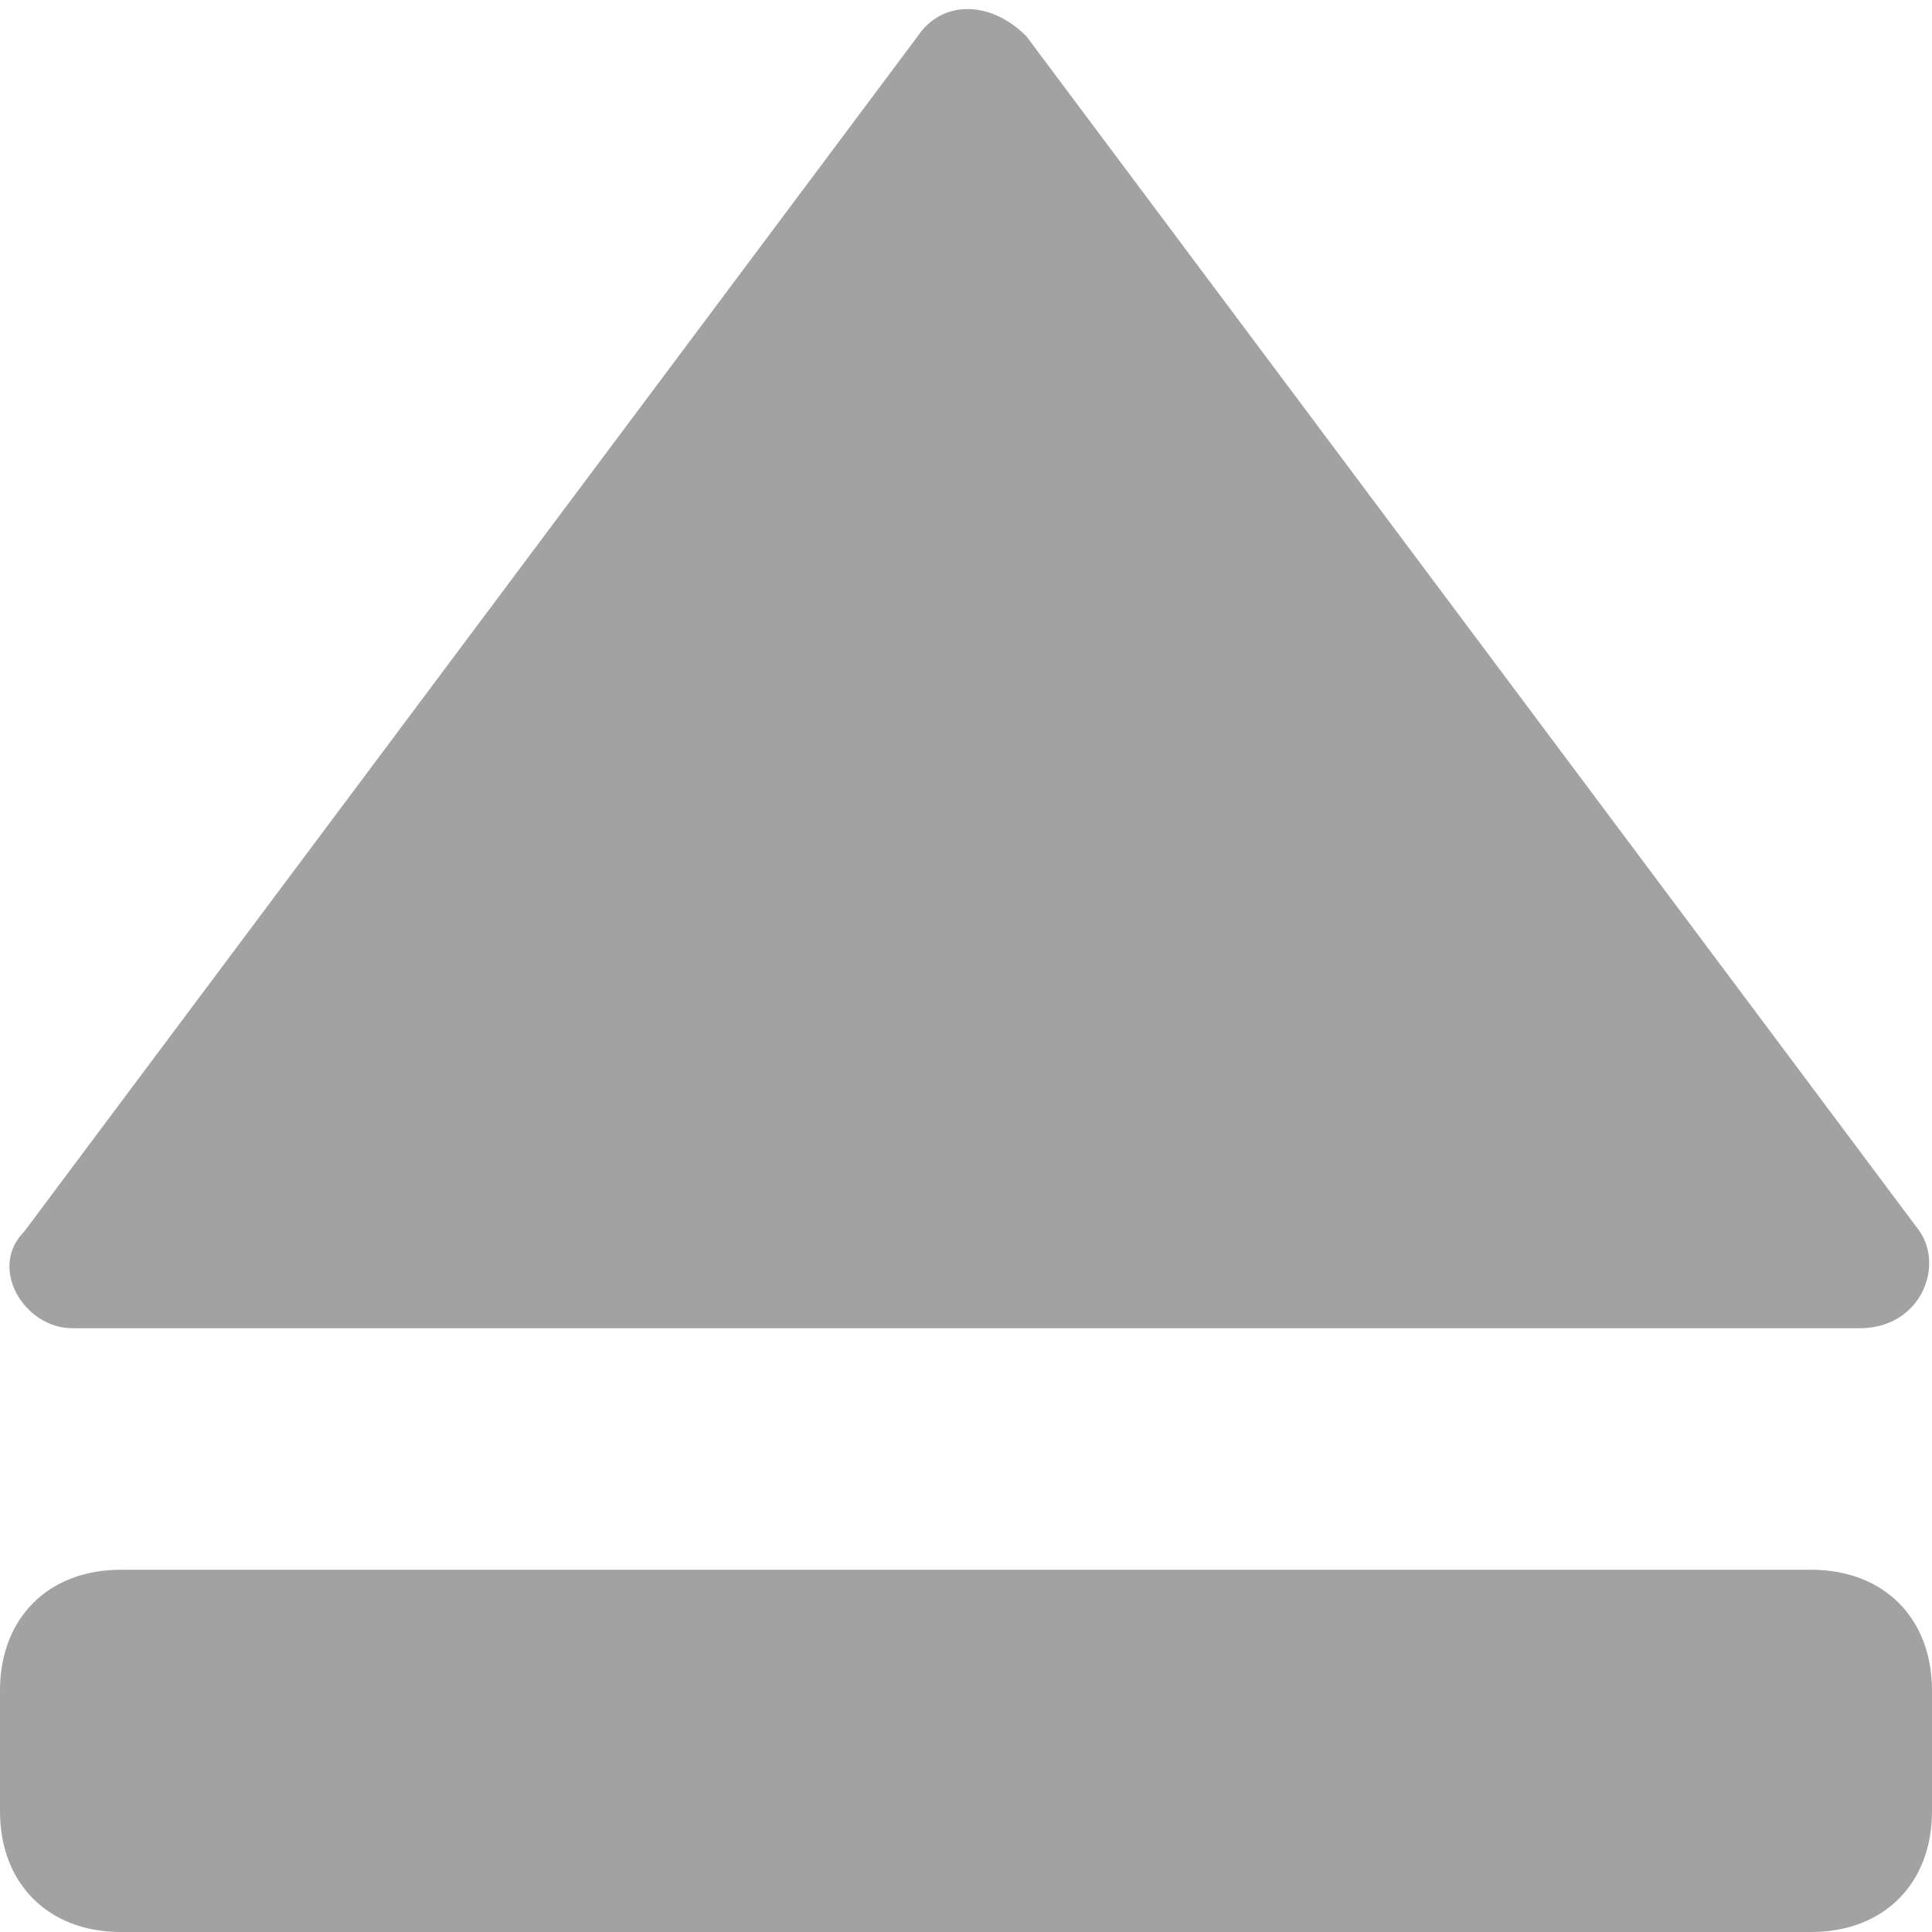 <?xml version="1.0" encoding="utf-8"?>
<!-- Generator: Adobe Illustrator 18.0.0, SVG Export Plug-In . SVG Version: 6.00 Build 0)  -->
<!DOCTYPE svg PUBLIC "-//W3C//DTD SVG 1.1//EN" "http://www.w3.org/Graphics/SVG/1.1/DTD/svg11.dtd">
<svg version="1.1" id="图层_1" xmlns="http://www.w3.org/2000/svg" xmlns:xlink="http://www.w3.org/1999/xlink" x="0px" y="0px"
	 viewBox="0 0 16 16" enable-background="new 0 0 16 16" xml:space="preserve">
<path fill="#A2A2A2" d="M16,15c0,0.6-0.4,1-1,1H1c-0.6,0-1-0.4-1-1v-1c0-0.6,0.4-1,1-1h14c0.6,0,1,0.4,1,1V15z"/>
<path fill="#A2A2A2" d="M15.4,11H0.6c-0.4,0-0.7-0.5-0.4-0.8l7.4-9.9c0.2-0.3,0.6-0.3,0.9,0l7.4,9.9C16.1,10.5,15.9,11,15.4,11z"/>
</svg>
